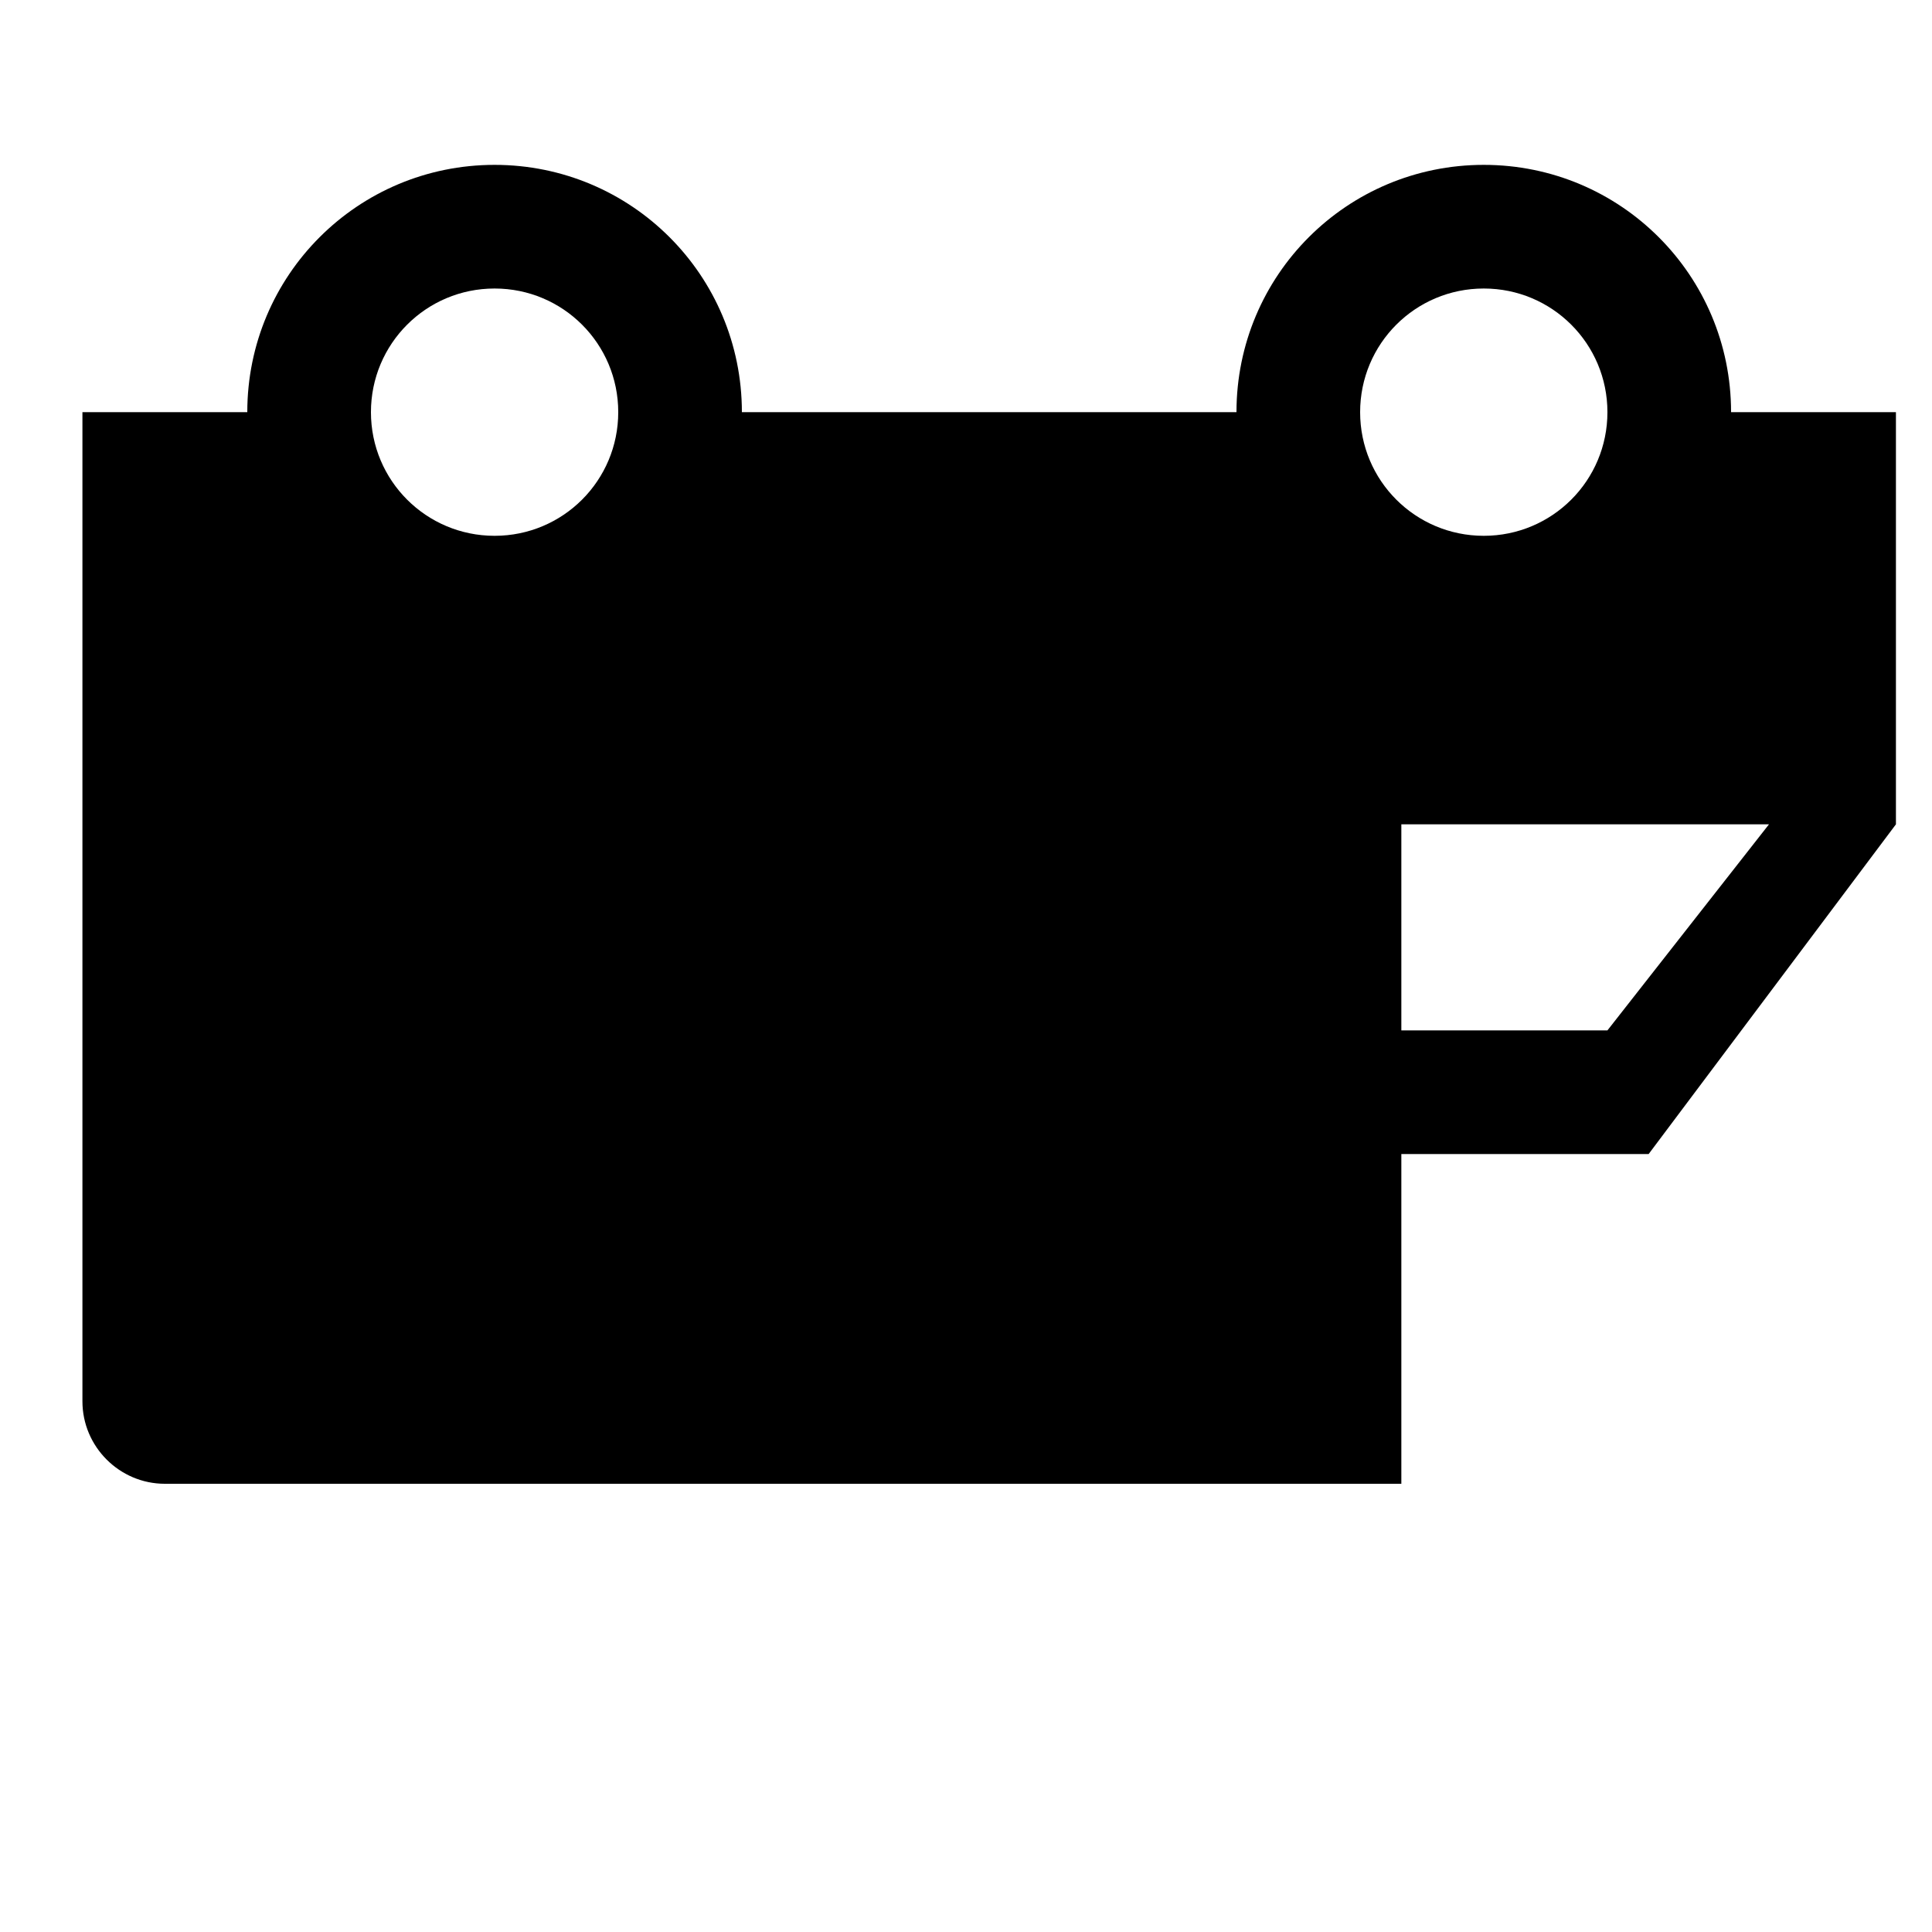 <svg width="24" height="24" viewBox="0 0 1000 1000">
  <path d="M853.333 597.334h-128v170.667h-640c-23.467 0-42.667-19.2-42.667-42.667v-512h85.333c0-70.827 57.173-128 128-128s128 57.173 128 128h256c0-70.827 57.173-128 128-128s128 57.173 128 128h85.333v213.333l-128 170.667zM256 149.334c-35.413 0-64 28.587-64 64s28.587 64 64 64 64-28.587 64-64c0-35.413-28.587-64-64-64zM768 149.334c-35.413 0-64 28.587-64 64s28.587 64 64 64 64-28.587 64-64c0-35.413-28.587-64-64-64zM725.333 426.667v106.667h106.667l83.627-106.667h-190.293z" />
</svg>